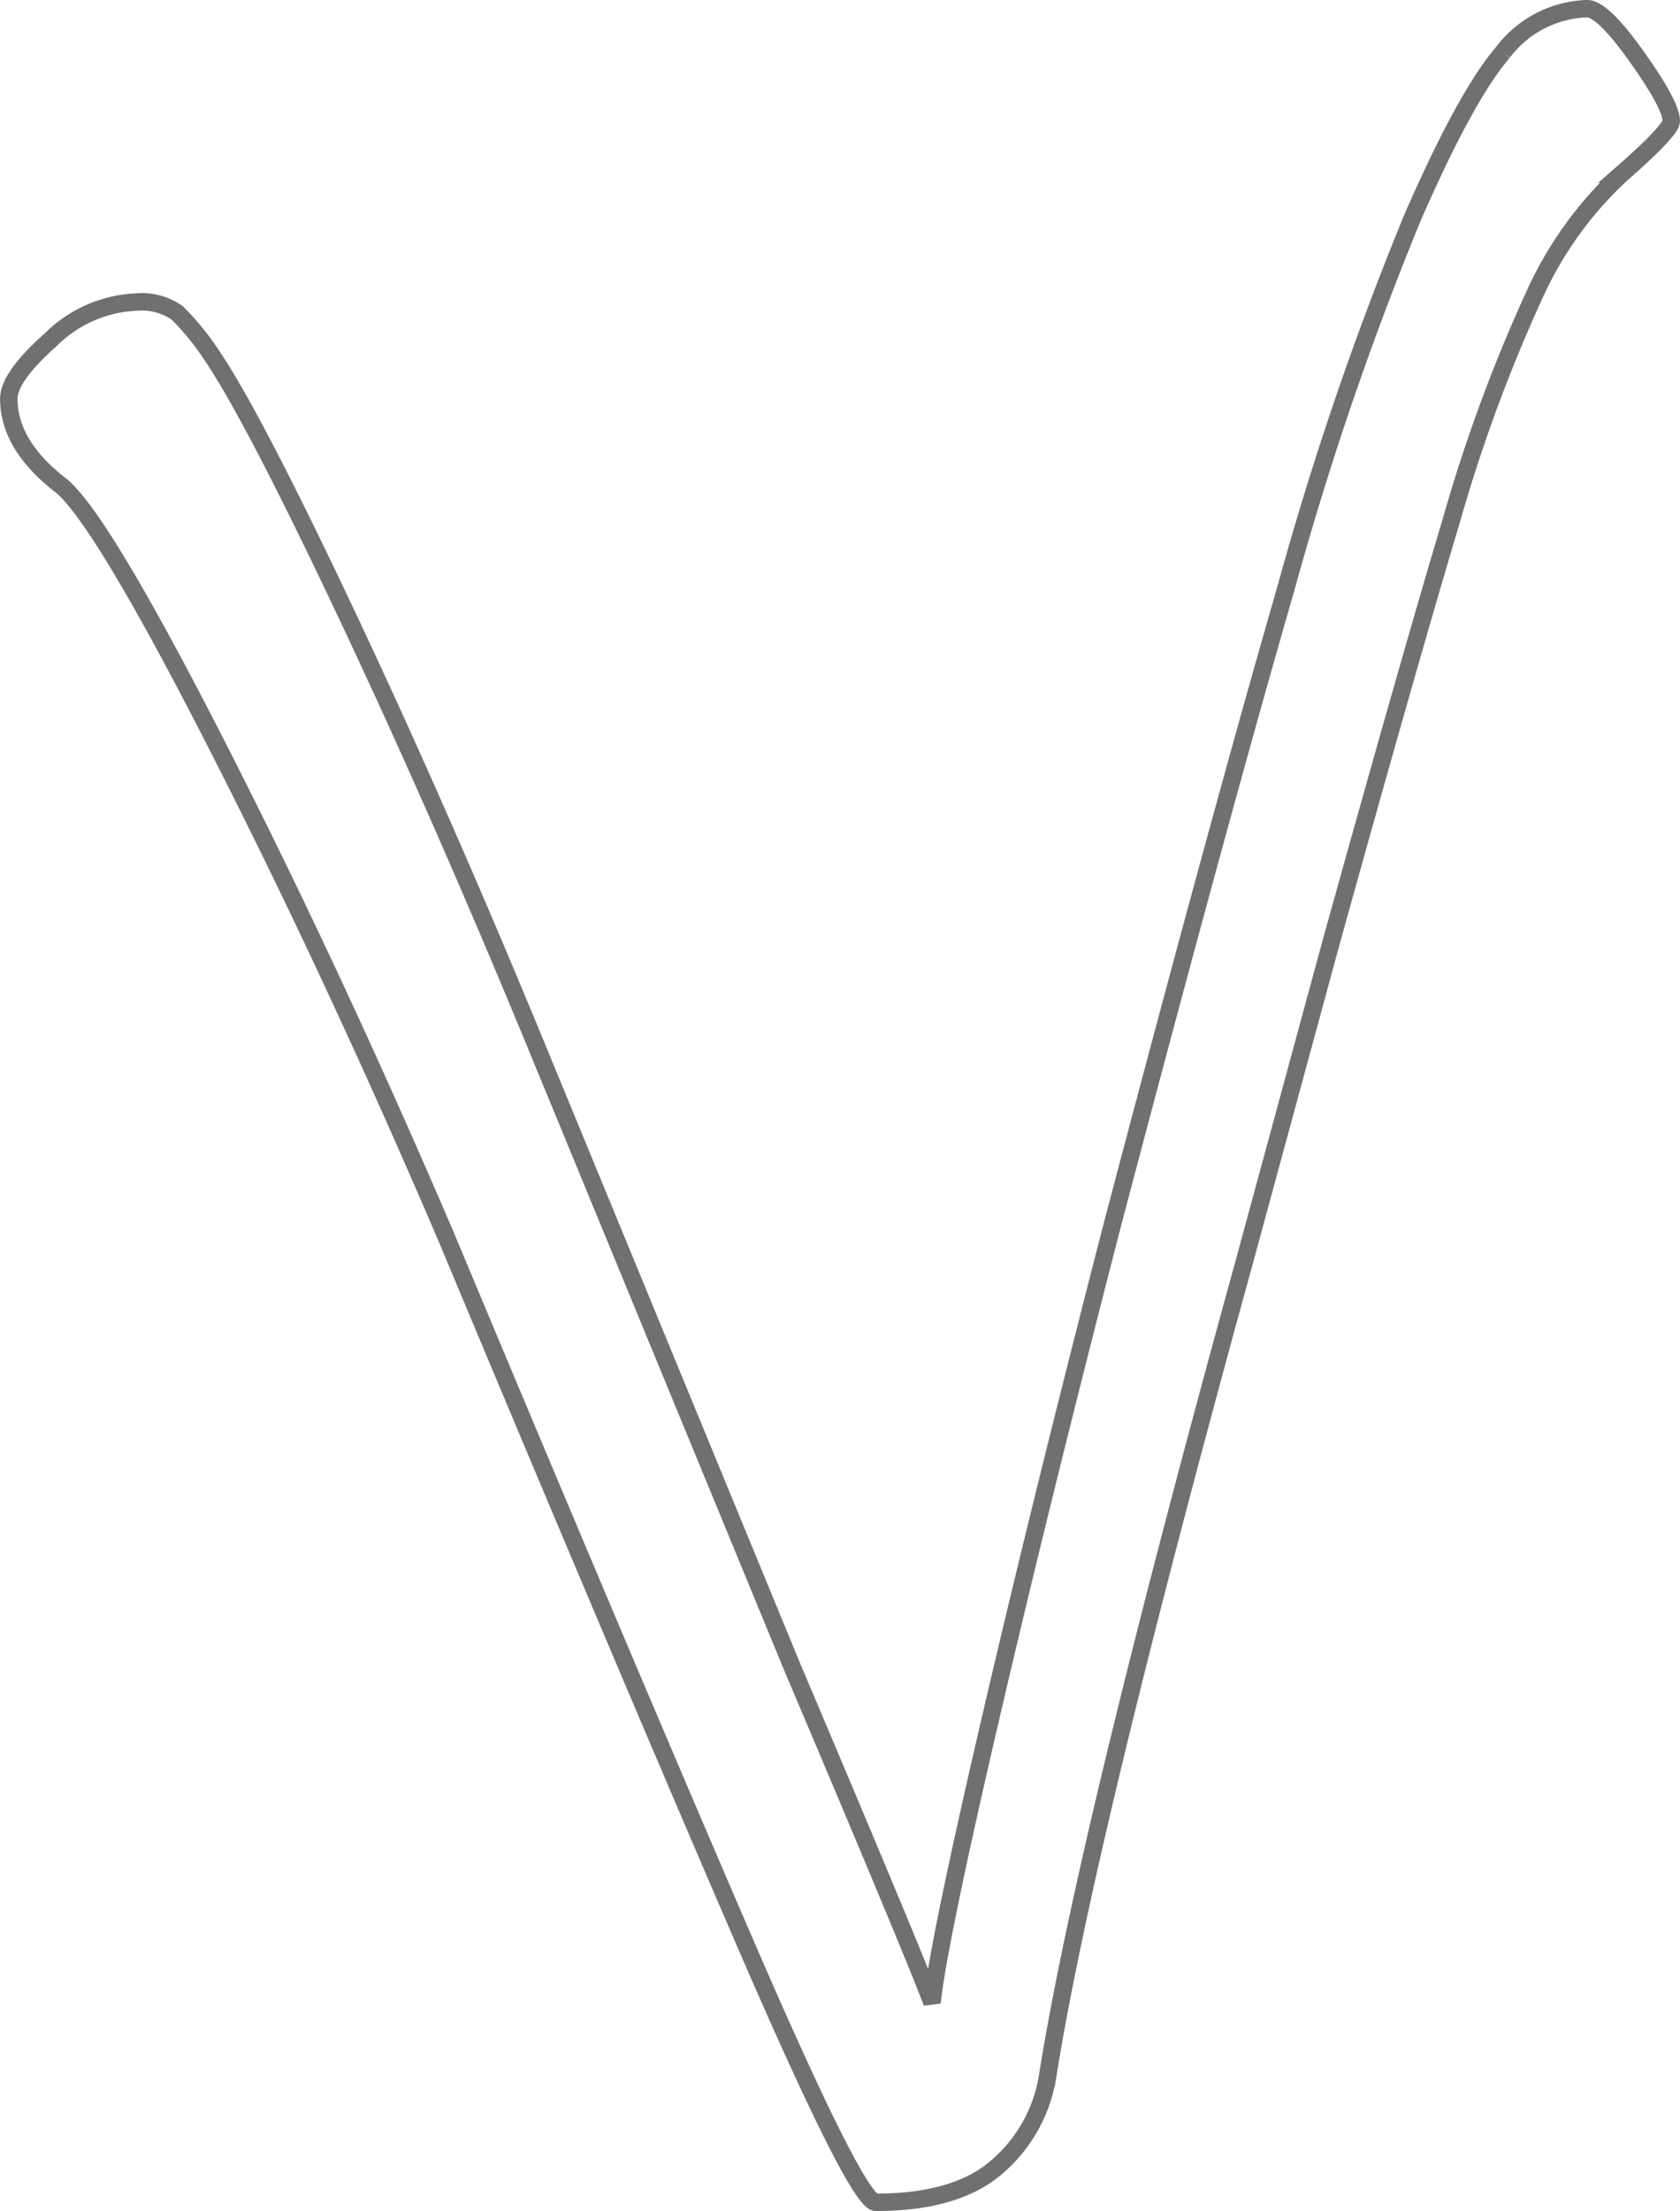<svg xmlns="http://www.w3.org/2000/svg" viewBox="0 0 96.407 126.837"><path d="M95.905 6.944q0 .537-2.864 3.043a21.463 21.463 0 0 0-5.012 6.981 90.651 90.651 0 0 0-4.743 12.888q-2.415 8.057-6.89 24.165l-5.012 18.437q-9.129 33.115-11.279 46.719a8.633 8.633 0 0 1-2.864 5.1q-2.327 2.058-6.981 2.058-1.074 0-7.608-15.126T25.56 70.847q-6.444-15.034-13.067-28.013t-8.95-14.947Q.505 25.56.505 22.875q0-1.253 2.417-3.4a7.41 7.41 0 0 1 4.923-2.148 3.5 3.5 0 0 1 2.327.626 14.685 14.685 0 0 1 1.969 2.417q2.327 3.4 7.7 14.767t10.91 24.791l14.678 35.621q6.981 16.464 8.055 19.332.358-3.4 3.312-16.11t7.07-28.64q6.086-23.091 9.939-36.427a184.737 184.737 0 0 1 7.249-21.212q3.043-6.981 5.191-9.487A6.283 6.283 0 0 1 91.078.499q.895 0 2.864 2.775t1.963 3.67z" fill="none" stroke="#707070"/></svg>